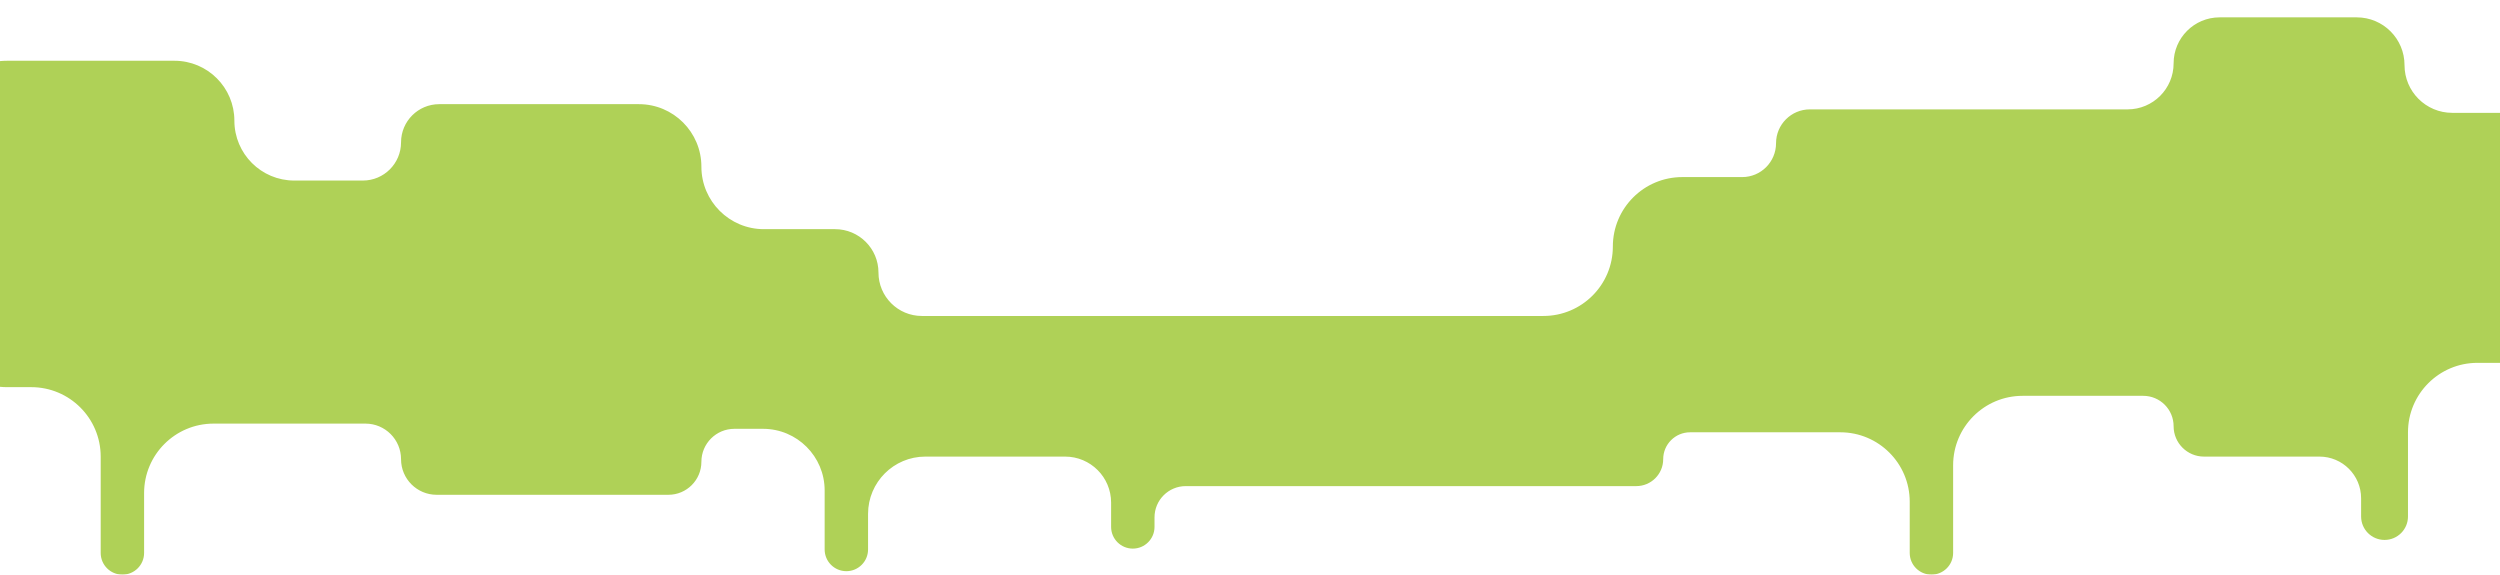 <svg width="1440" height="331" viewBox="0 0 1440 331" fill="none" xmlns="http://www.w3.org/2000/svg">
<g filter="url(#filter0_d_409_290)">
<path fill-rule="evenodd" clip-rule="evenodd" d="M1249 26.499C1249 11.863 1260.86 -0.001 1275.5 -0.001H1354.5C1369.69 -0.001 1382 12.311 1382 27.499C1382 42.687 1394.31 54.999 1409.5 54.999H1504C1526.09 54.999 1544 72.907 1544 94.999V158.999C1544 181.09 1526.09 198.999 1504 198.999H1424C1401.91 198.999 1384 216.908 1384 238.999V287.499C1384 294.955 1377.96 300.999 1370.5 300.999C1363.04 300.999 1357 294.955 1357 287.499V276.999C1357 263.744 1346.25 252.999 1333 252.999H1266.5C1256.83 252.999 1249 245.164 1249 235.499C1249 225.834 1241.17 217.999 1231.5 217.999H1162C1139.91 217.999 1122 235.908 1122 257.999V308.499C1122 315.402 1116.4 320.999 1109.5 320.999C1102.6 320.999 1097 315.402 1097 308.499V278.999C1097 256.908 1079.09 238.999 1057 238.999H970.5C961.94 238.999 955 245.938 955 254.499C955 263.059 948.06 269.999 939.5 269.999H680C670.059 269.999 662 278.058 662 287.999V293.499C662 300.402 656.404 305.999 649.5 305.999C642.596 305.999 637 300.402 637 293.499V279.499C637 264.863 625.136 252.999 610.5 252.999H530C511.775 252.999 497 267.773 497 285.999V306.499C497 313.402 491.404 318.999 484.5 318.999C477.596 318.999 472 313.402 472 306.499V272.499C472 252.893 456.106 236.999 436.5 236.999H420C409.507 236.999 401 245.505 401 255.999C401 266.492 392.493 274.999 382 274.999H248.5C237.178 274.999 228 265.821 228 254.499C228 243.177 218.822 233.999 207.5 233.999H120C97.909 233.999 80 251.908 80 273.999V308.499C80 315.402 74.404 320.999 67.5 320.999C60.596 320.999 55 315.402 55 308.499V252.999C55 230.908 37.091 212.999 15 212.999H1C-21.091 212.999 -39 195.09 -39 172.999V64.999C-39 42.907 -21.091 24.999 1 24.999H97.5C116.554 24.999 132 40.445 132 59.499C132 78.553 147.446 93.999 166.5 93.999H206C218.15 93.999 228 84.149 228 71.999C228 59.849 237.85 49.999 250 49.999H365C384.882 49.999 401 66.117 401 85.999C401 105.881 417.118 121.999 437 121.999H478C491.807 121.999 503 133.192 503 146.999C503 160.806 514.193 171.999 528 171.999H643H653H886C908.091 171.999 926 154.09 926 131.999C926 109.908 943.909 91.999 966 91.999H1000.5C1011.27 91.999 1020 83.269 1020 72.499C1020 61.729 1028.73 52.999 1039.5 52.999H1222.5C1237.14 52.999 1249 41.134 1249 26.499Z" fill="#AFD157"/>
</g>
<defs>
<filter id="filter0_d_409_290" x="-39" y="-0.001" width="1586" height="331" filterUnits="userSpaceOnUse" color-interpolation-filters="sRGB">
<feFlood flood-opacity="0" result="BackgroundImageFix"/>
<feColorMatrix in="SourceAlpha" type="matrix" values="0 0 0 0 0 0 0 0 0 0 0 0 0 0 0 0 0 0 127 0" result="hardAlpha"/>
<feOffset dx="3" dy="10"/>
<feComposite in2="hardAlpha" operator="out"/>
<feColorMatrix type="matrix" values="0 0 0 0 0.596 0 0 0 0 0.667 0 0 0 0 0.749 0 0 0 0.3 0"/>
<feBlend mode="normal" in2="BackgroundImageFix" result="effect1_dropShadow_409_290"/>
<feBlend mode="normal" in="SourceGraphic" in2="effect1_dropShadow_409_290" result="shape"/>
</filter>
</defs>
</svg>
